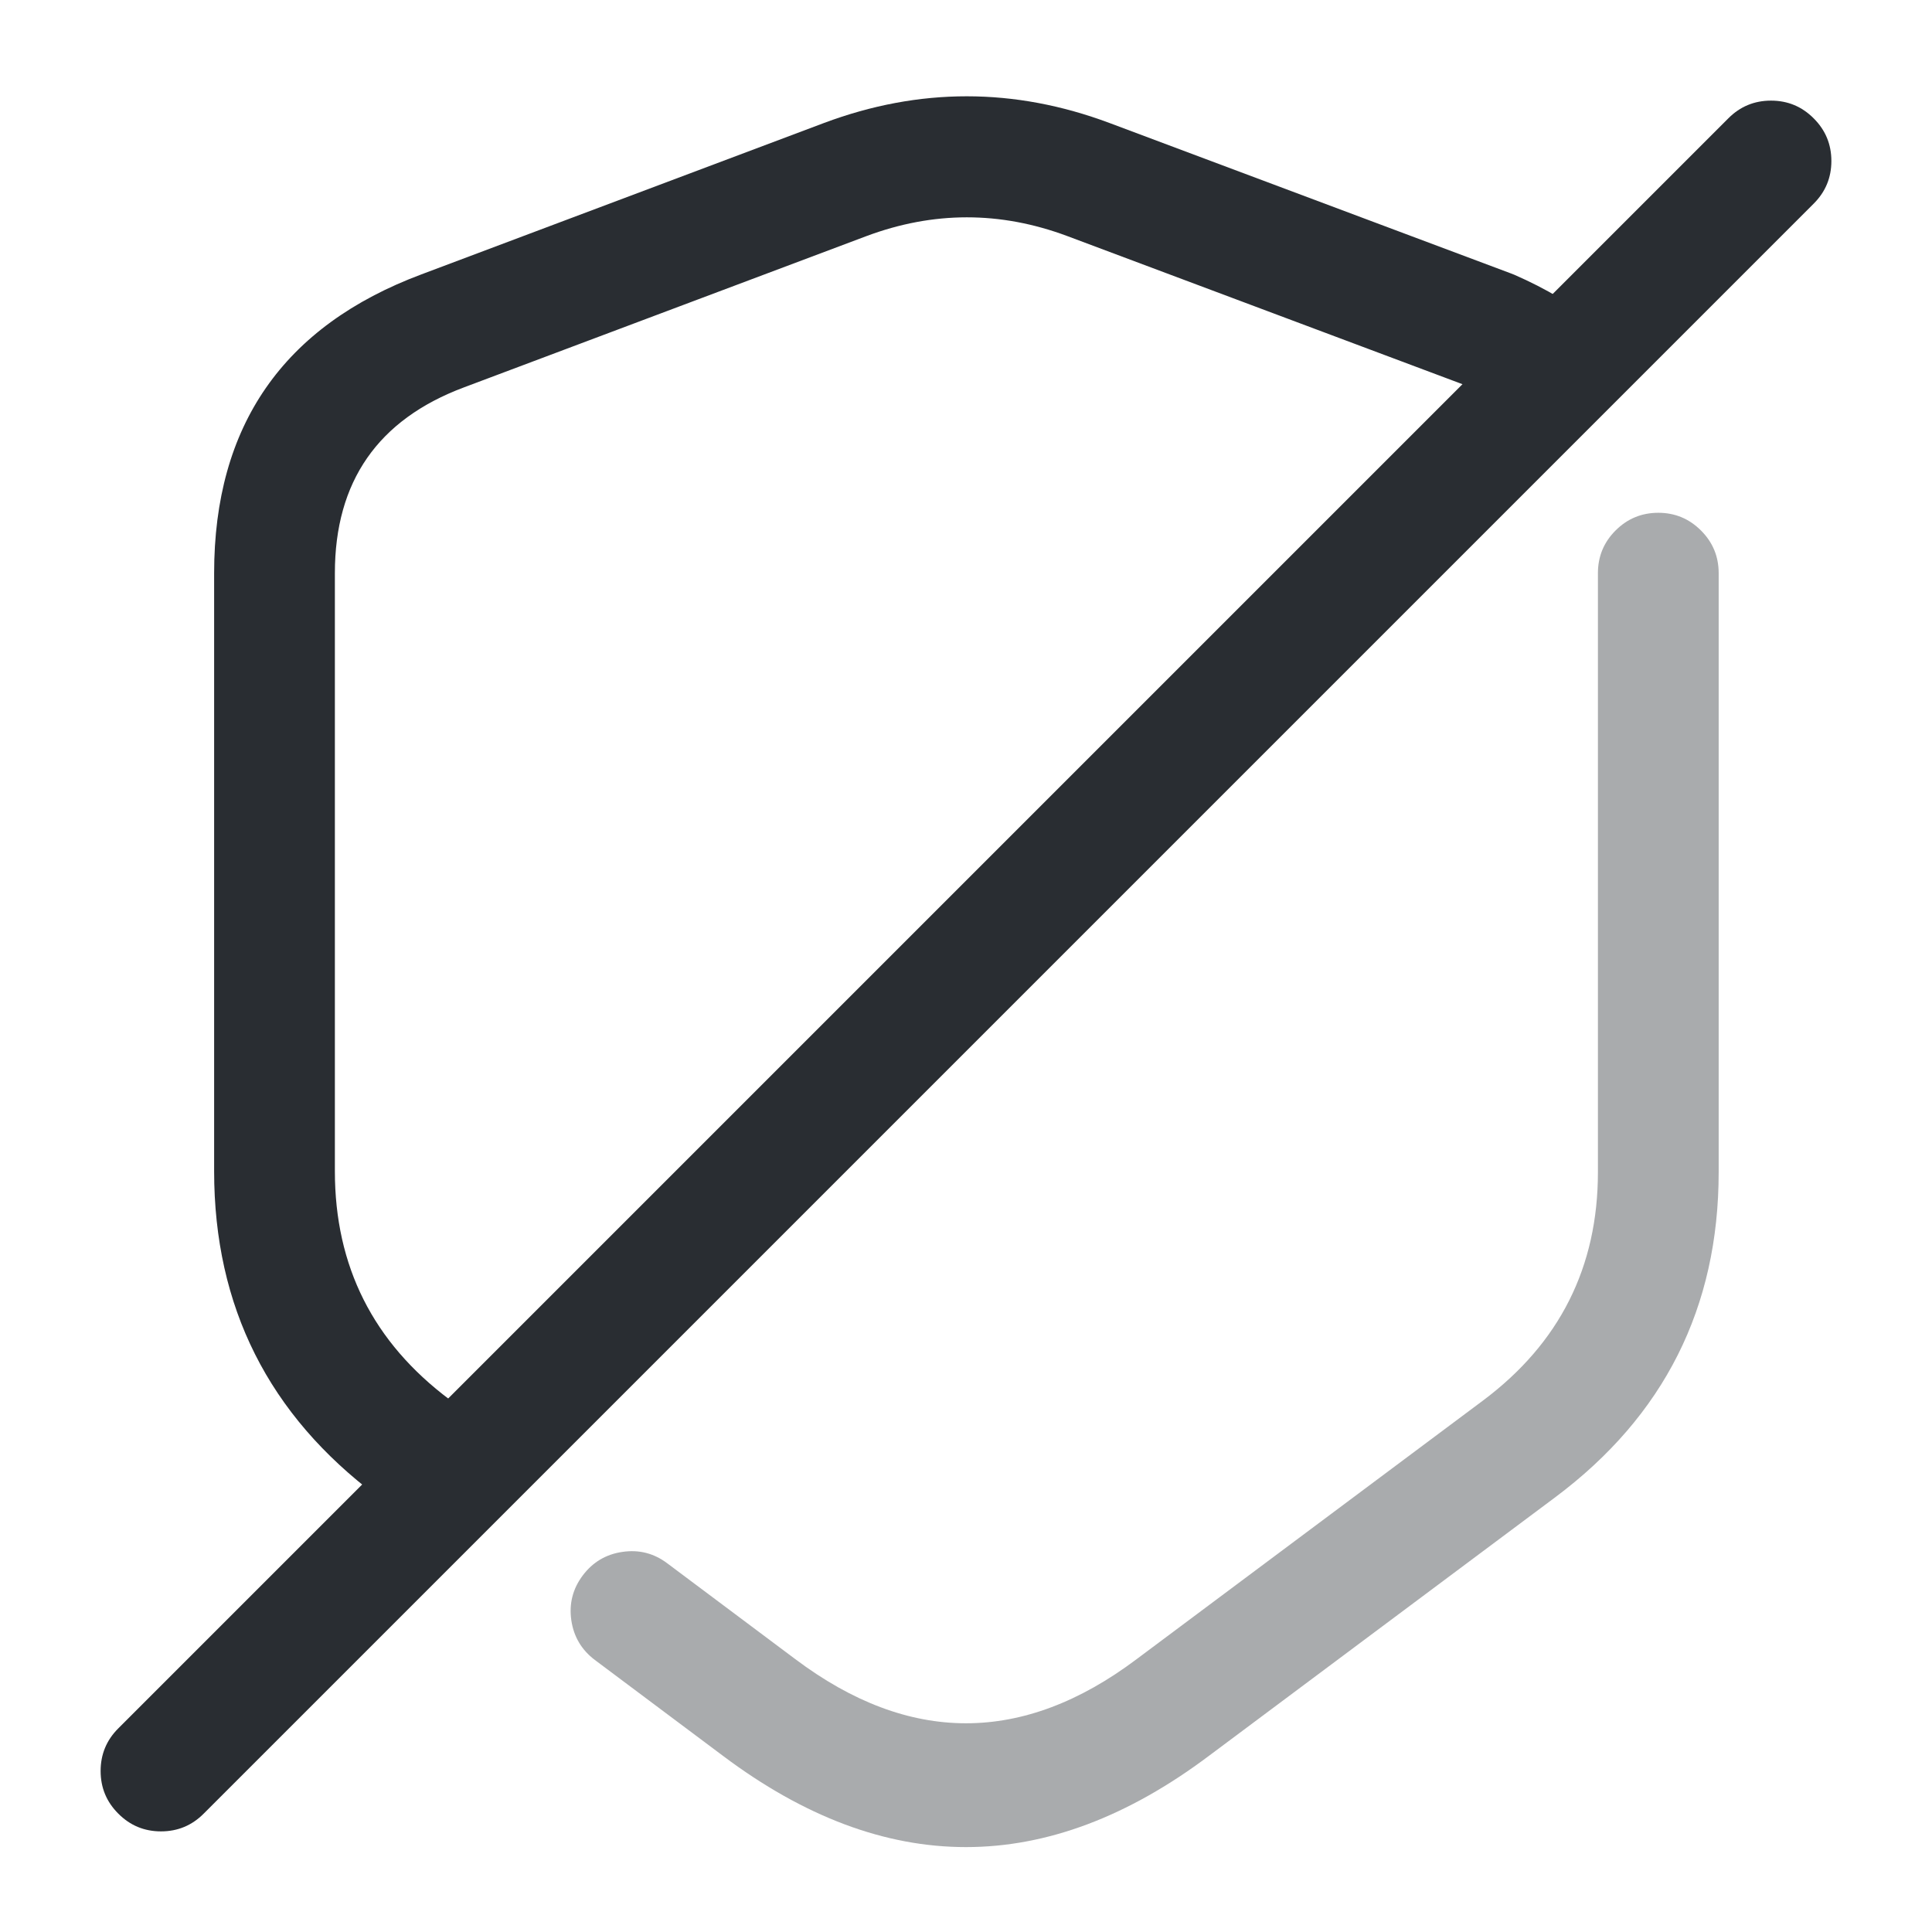 <svg xmlns="http://www.w3.org/2000/svg" width="24" height="24" viewBox="0 0 24 24">
  <defs/>
  <path fill="#292D32" opacity="0.4" d="M8.289,19.42 L9.879,20.61 Q12,22.204 14.119,20.611 L18.421,17.399 Q19.85,16.331 19.85,14.56 L19.85,7.12 Q19.85,6.809 20.069,6.59 Q20.289,6.37 20.6,6.37 Q20.91,6.37 21.13,6.59 Q21.35,6.809 21.35,7.12 L21.35,14.56 Q21.35,17.083 19.318,18.601 L15.02,21.81 Q12,24.08 8.98,21.811 L7.39,20.621 Q7.142,20.434 7.097,20.127 Q7.053,19.819 7.239,19.571 Q7.426,19.322 7.733,19.278 Q8.041,19.233 8.289,19.42 Z"/>
  <path fill="#292D32" d="M18.594,4.983 Q18.431,4.885 18.227,4.795 L13.257,2.932 Q12.01,2.467 10.763,2.933 L5.764,4.812 Q4.16,5.412 4.16,7.12 L4.16,14.55 Q4.16,16.321 5.589,17.389 L5.79,17.54 Q6.039,17.726 6.083,18.034 Q6.127,18.342 5.94,18.59 Q5.754,18.839 5.446,18.883 Q5.139,18.926 4.89,18.74 L4.691,18.591 Q2.66,17.073 2.66,14.55 L2.66,7.12 Q2.66,4.371 5.236,3.408 L10.238,1.527 Q12.01,0.865 13.783,1.528 L18.773,3.398 Q18.792,3.405 18.811,3.413 Q19.113,3.545 19.366,3.697 Q19.632,3.857 19.708,4.158 Q19.783,4.46 19.623,4.726 Q19.463,4.992 19.162,5.068 Q18.861,5.143 18.594,4.983 Z"/>
  <path fill="#292D32" d="M22.53,2.53 L2.53,22.53 Q2.311,22.75 2,22.75 Q1.689,22.75 1.47,22.53 Q1.25,22.311 1.25,22 Q1.25,21.689 1.47,21.47 L21.47,1.47 Q21.689,1.25 22,1.25 Q22.311,1.25 22.53,1.47 Q22.75,1.689 22.75,2 Q22.75,2.311 22.53,2.53 Z"/>
</svg>

